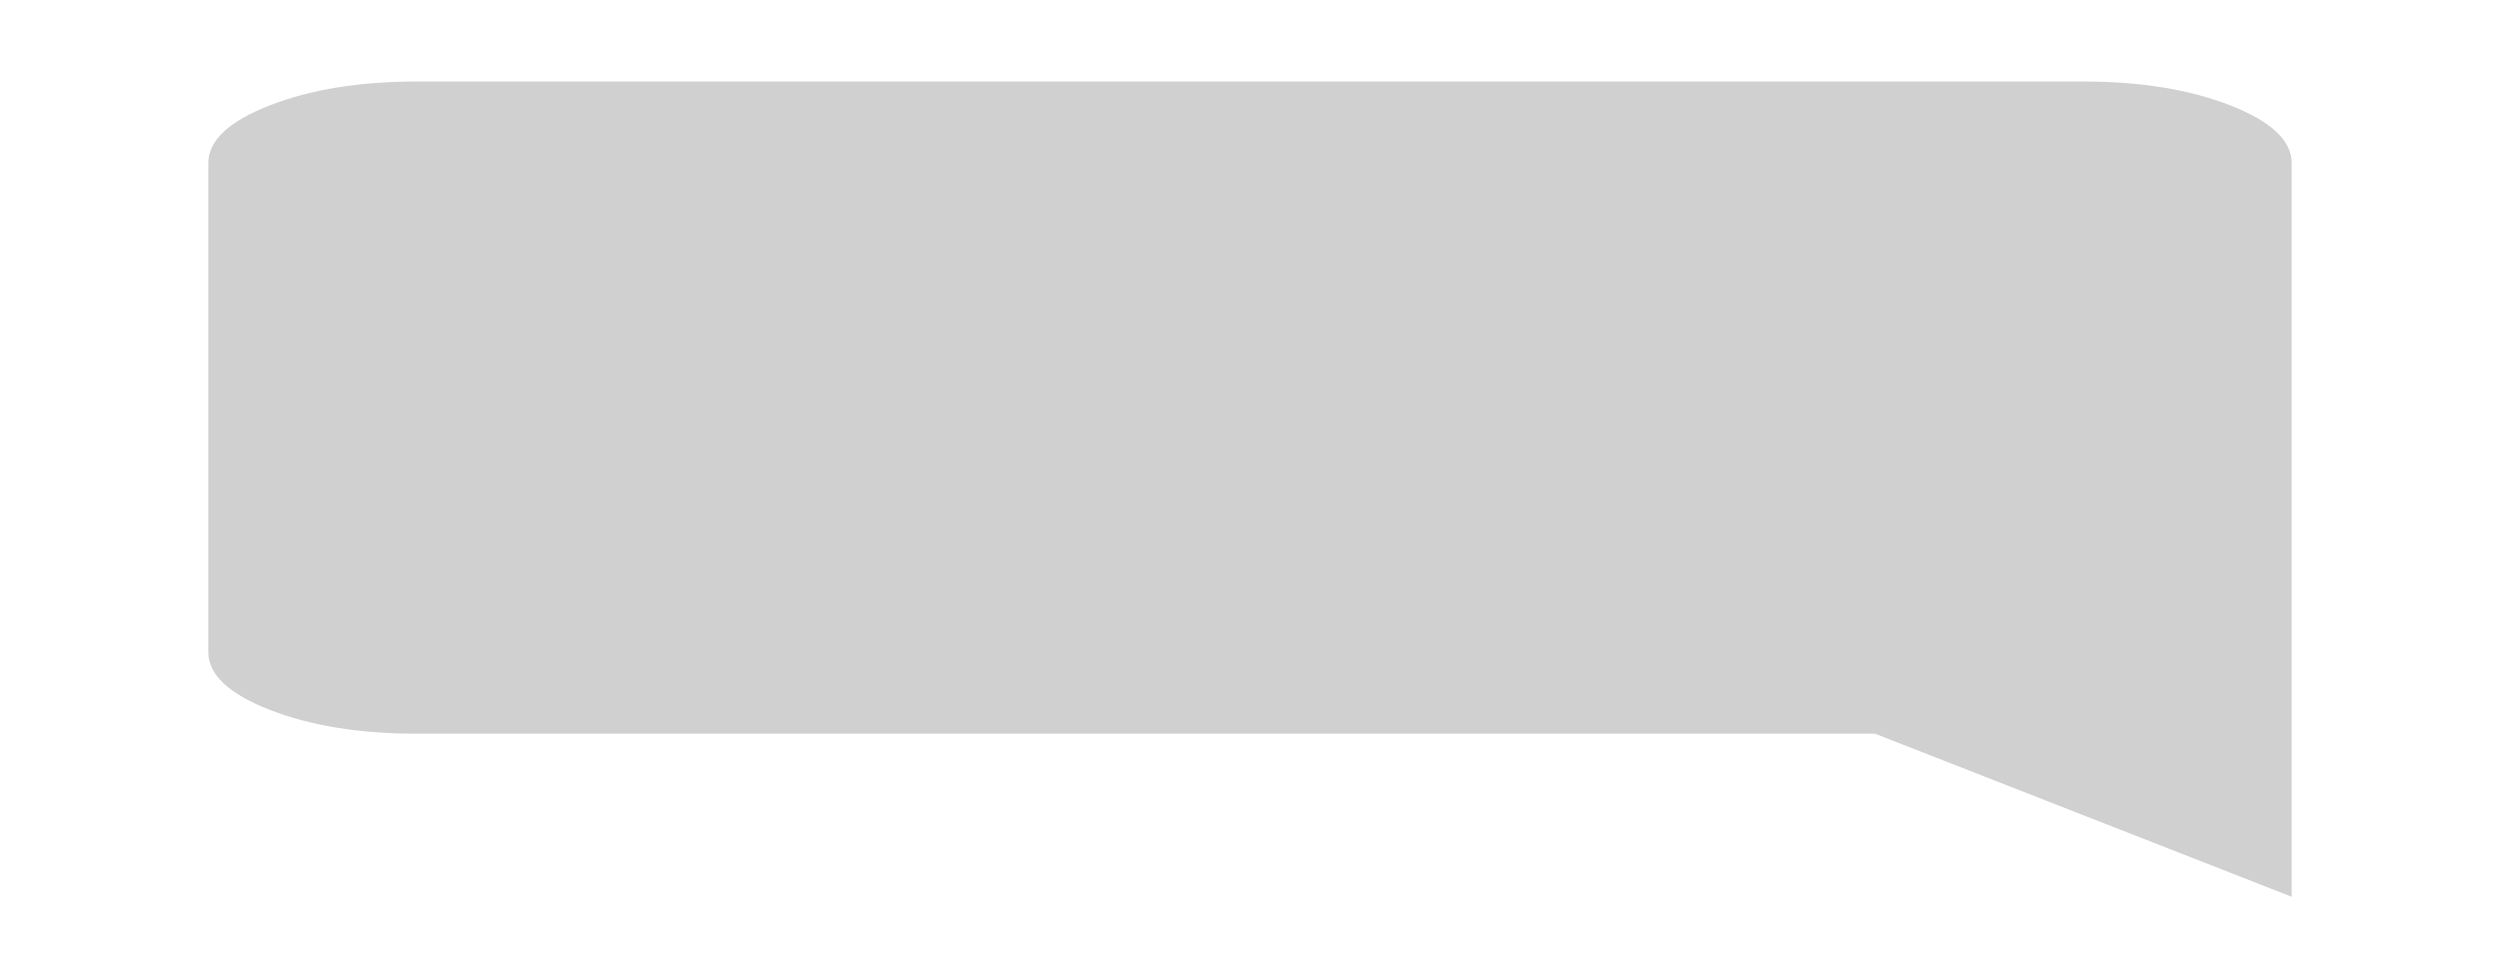<svg width="322" height="126" viewBox="0 0 322 126" fill="none" xmlns="http://www.w3.org/2000/svg">
<path d="M295.167 115.5V21C295.167 18.113 292.539 15.641 287.284 13.584C282.03 11.528 275.713 10.5 268.333 10.5H53.667C46.288 10.5 39.971 11.528 34.716 13.584C29.461 15.641 26.833 18.113 26.833 21V84C26.833 86.888 29.461 89.359 34.716 91.416C39.971 93.472 46.288 94.5 53.667 94.5H241.5L295.167 115.5Z" fill="#D0D0D0"/>
</svg>
